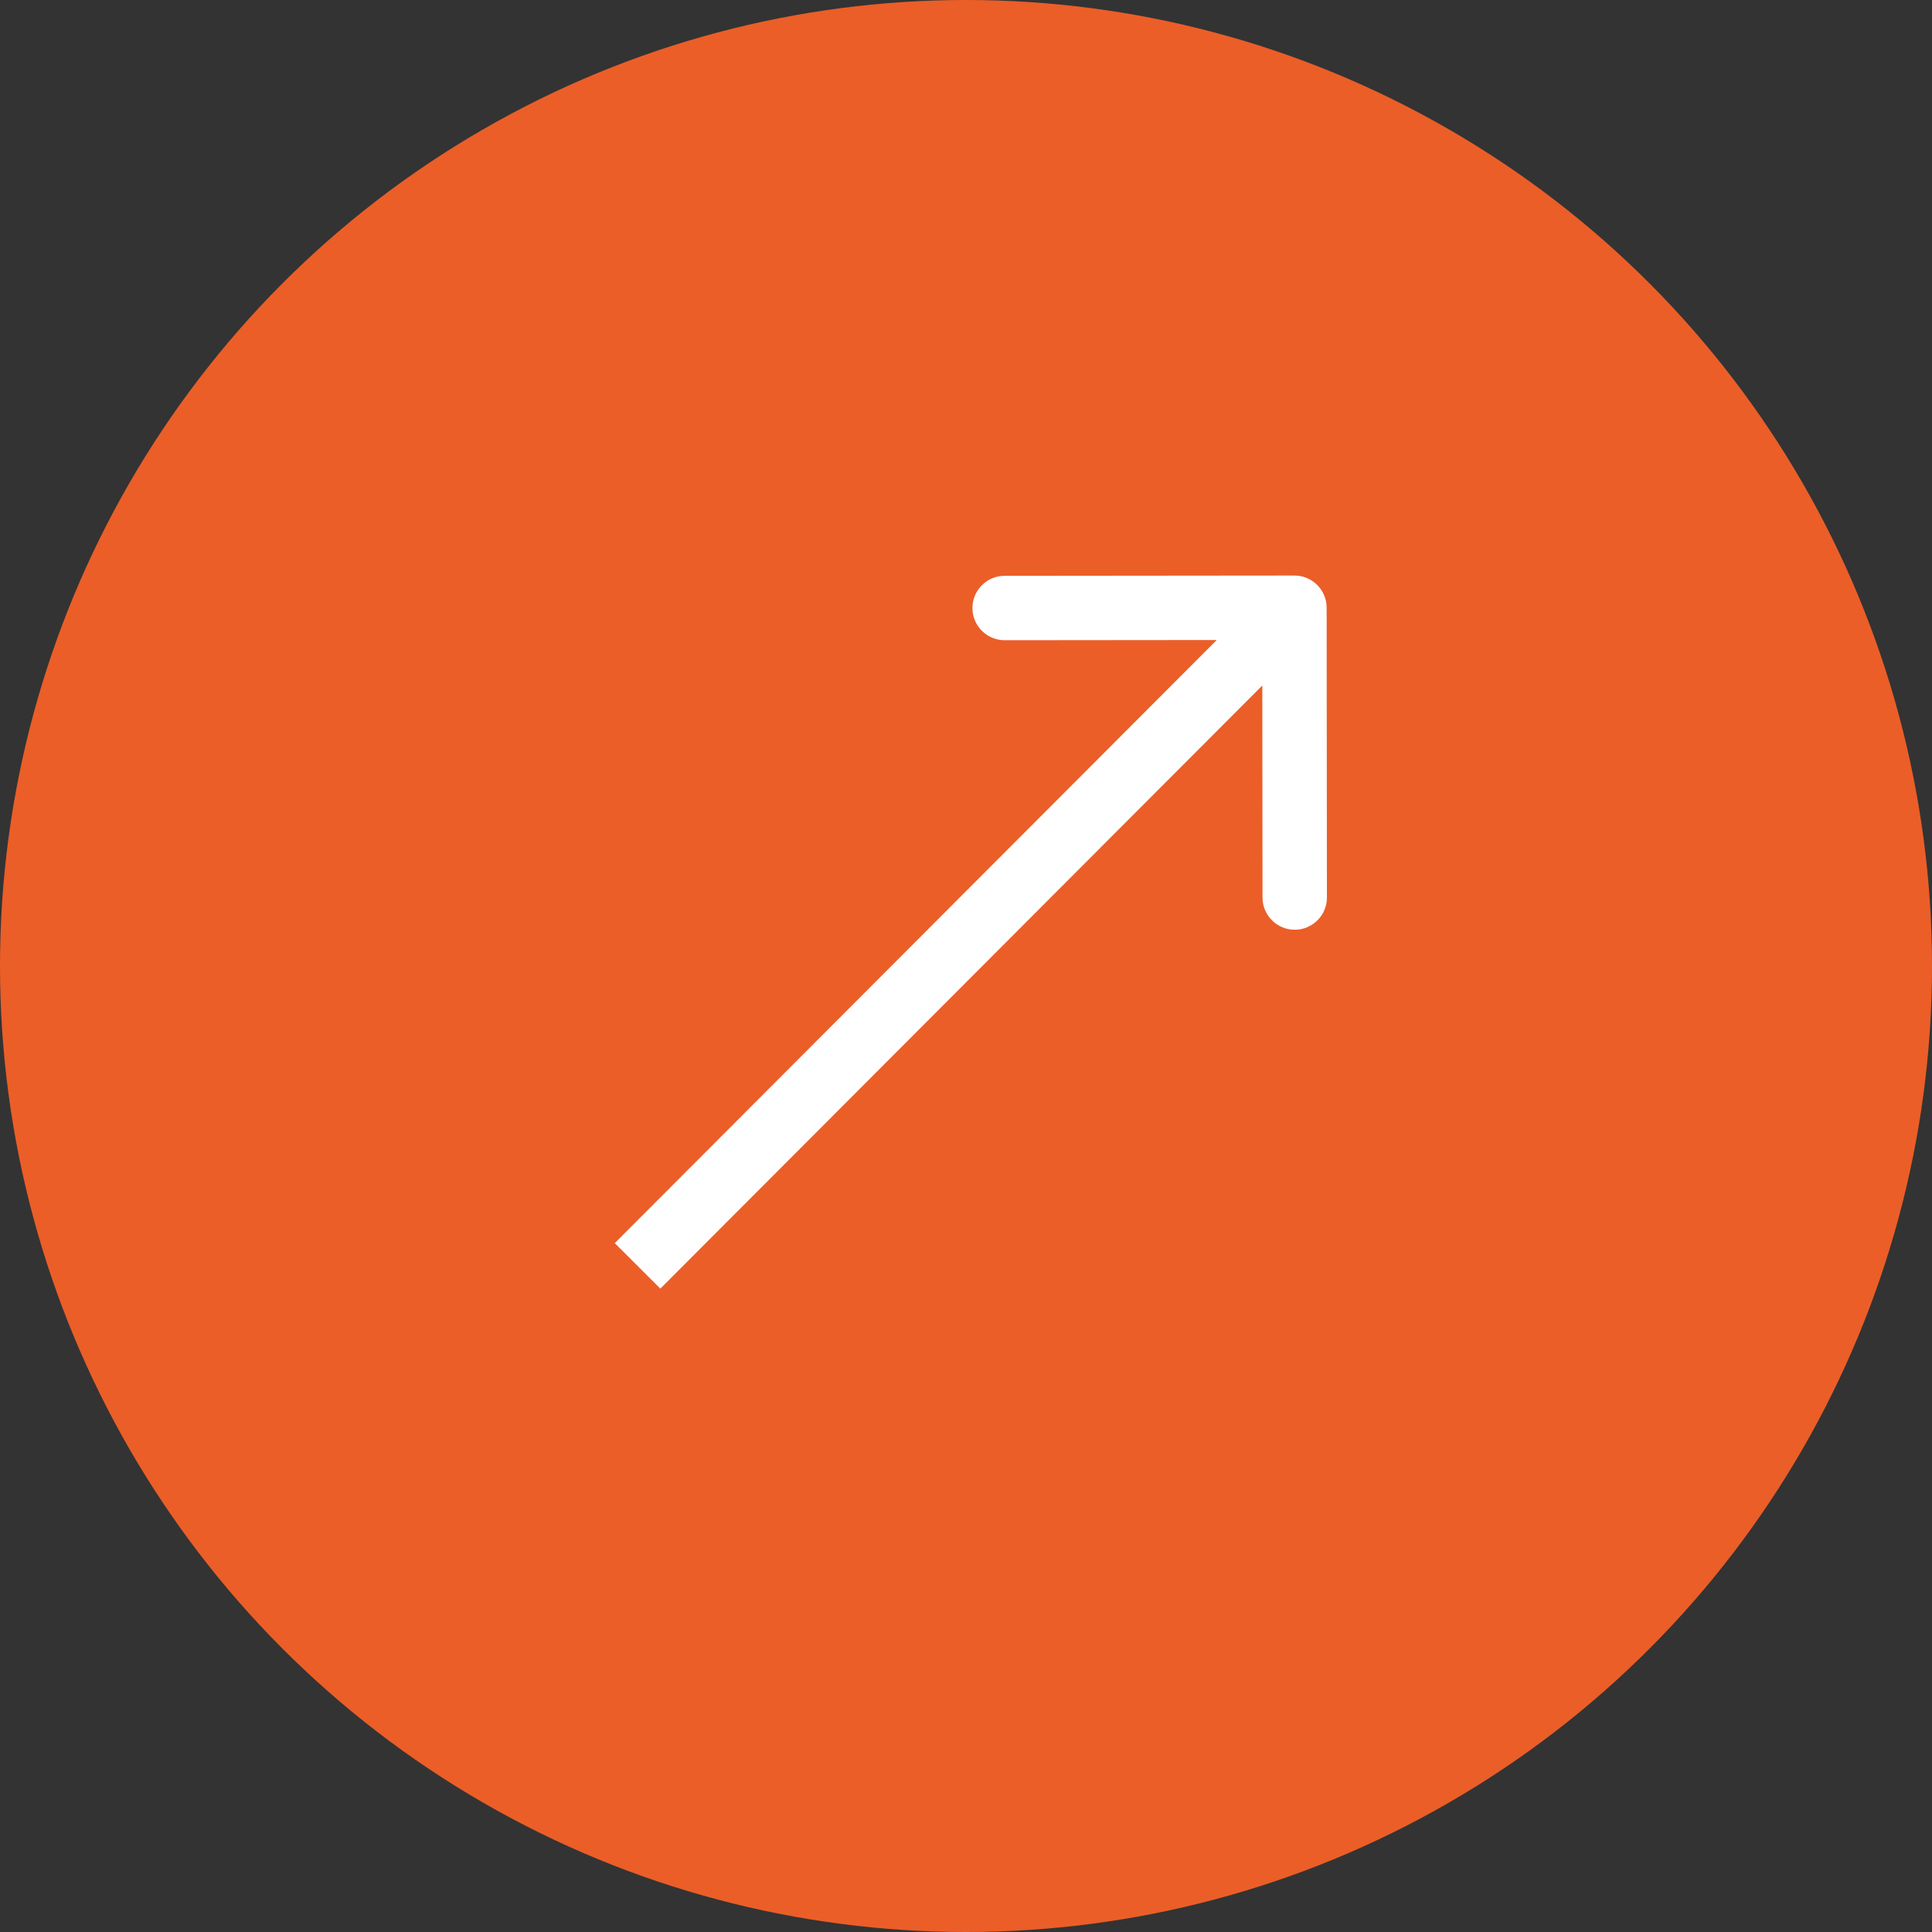 <svg width="300" height="300" viewBox="0 0 300 300" fill="none" xmlns="http://www.w3.org/2000/svg">
<rect x="0" y="0" width="300" height="300" fill="#333333" stroke="none"/>
<circle cx="150" cy="150" r="150" fill="#EB5E28"/>
<path d="M206 94.365C205.997 91.603 203.757 89.367 200.995 89.369L155.995 89.412C153.234 89.415 150.997 91.656 151 94.417C151.003 97.178 153.243 99.415 156.005 99.412L196.005 99.374L196.043 139.374C196.045 142.135 198.286 144.372 201.048 144.369C203.809 144.367 206.045 142.126 206.043 139.365L206 94.365ZM102.539 200.096L204.539 97.901L197.461 90.837L95.461 193.031L102.539 200.096Z" fill="white"/>
</svg>
